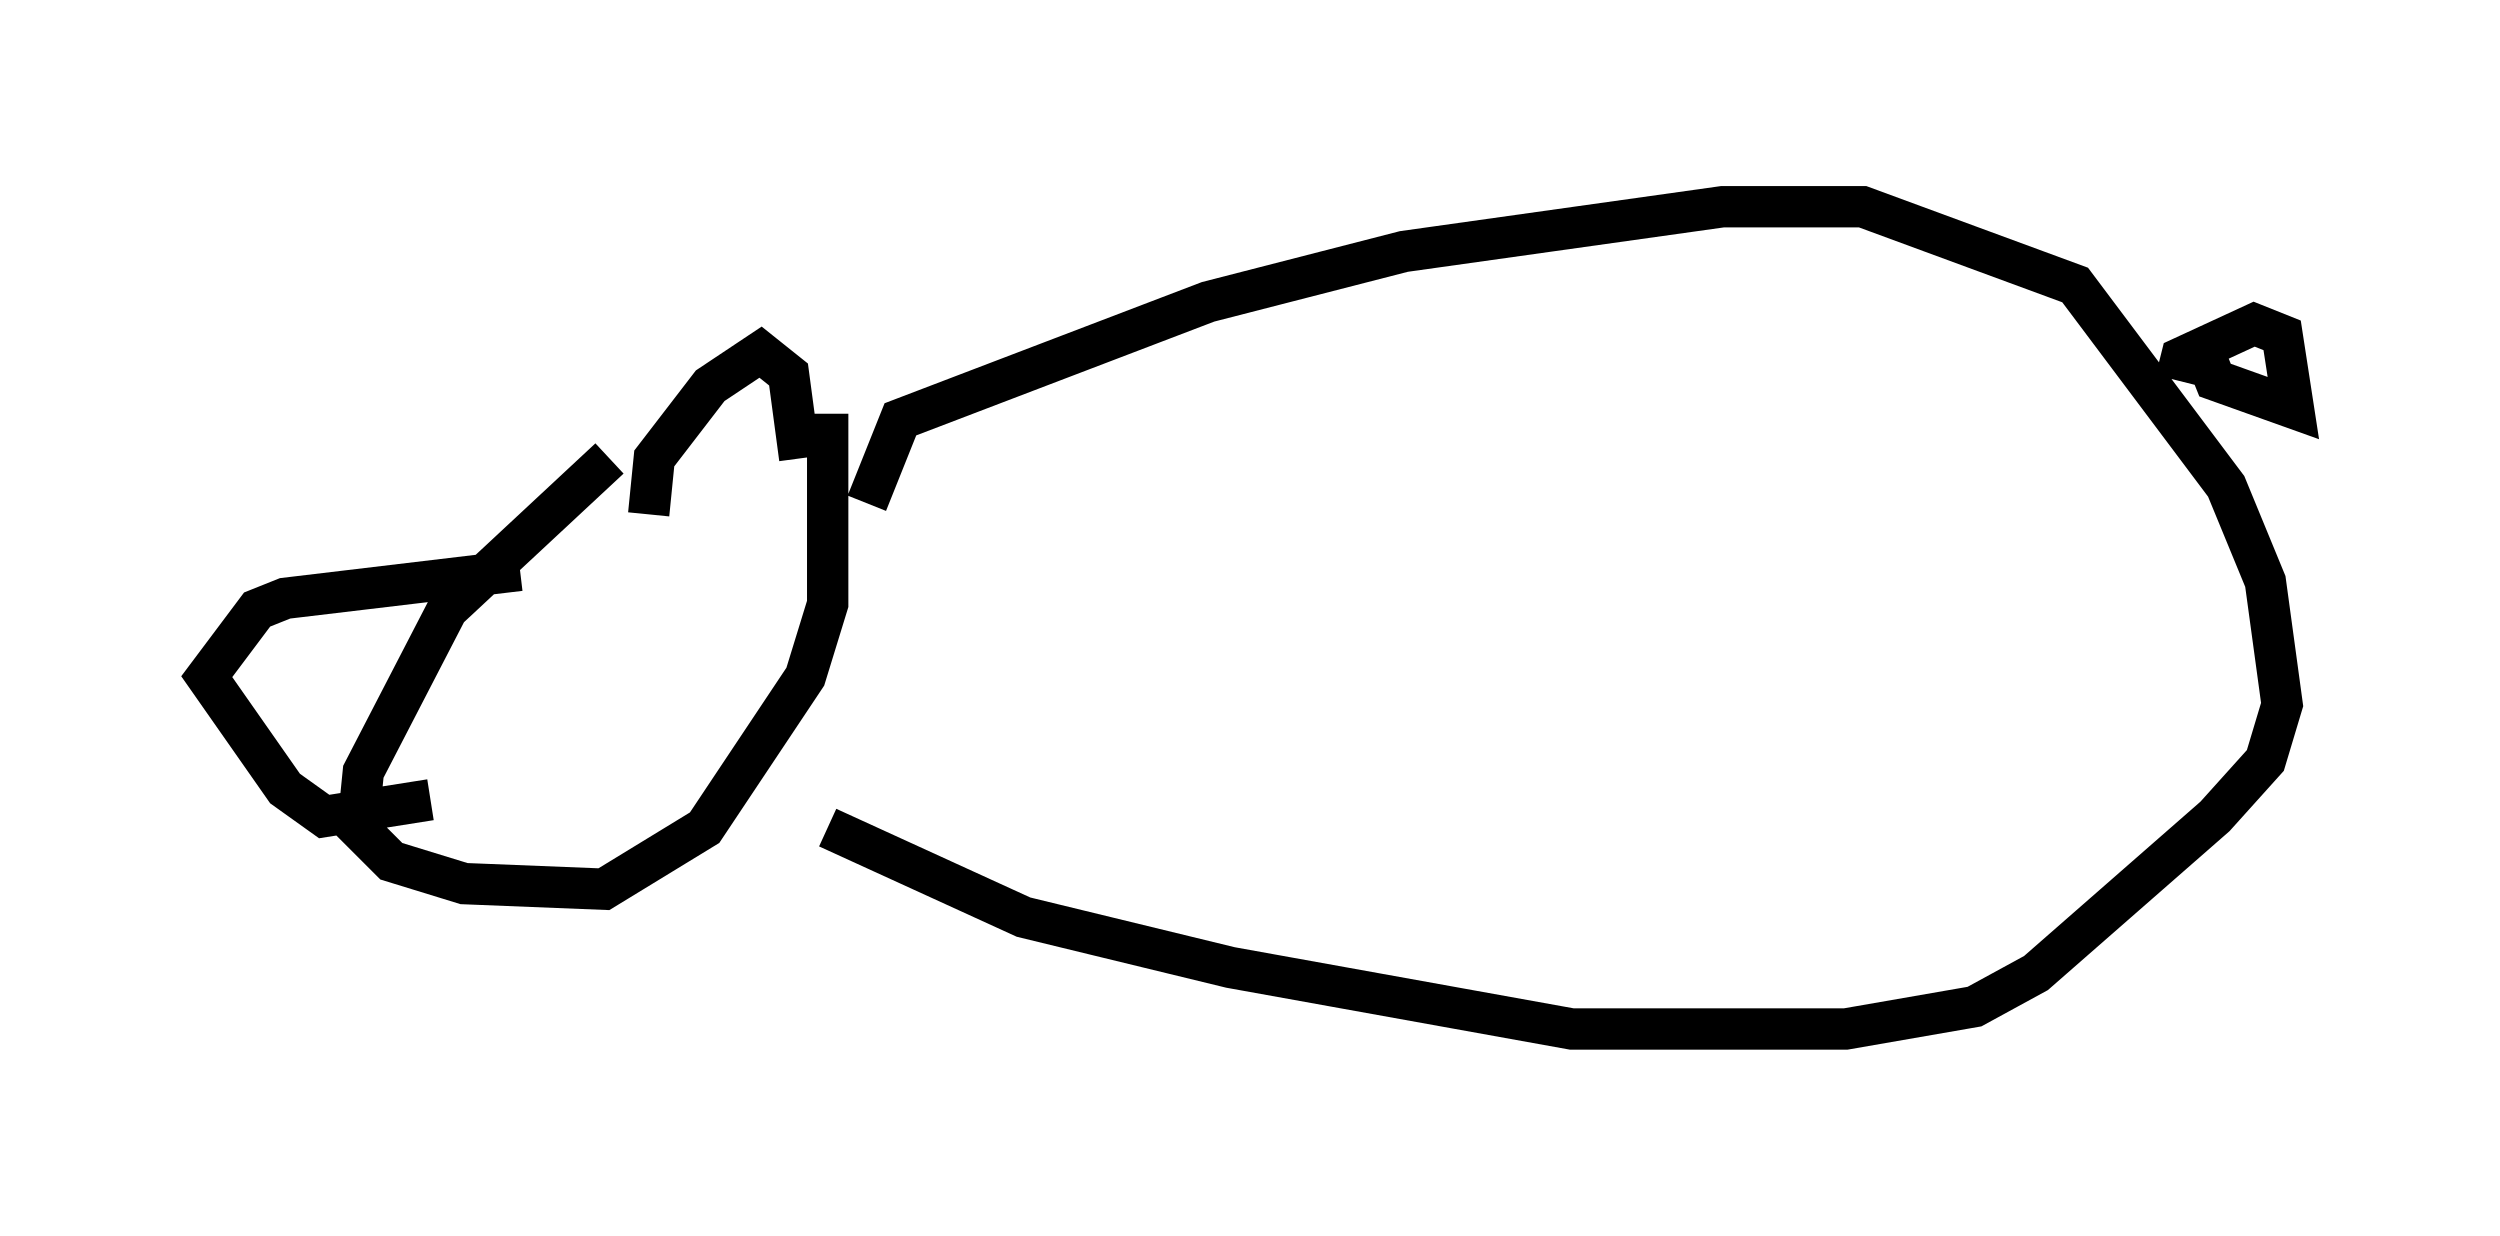 <?xml version="1.0" encoding="utf-8" ?>
<svg baseProfile="full" height="29.892" version="1.1" width="60.473" xmlns="http://www.w3.org/2000/svg" xmlns:ev="http://www.w3.org/2001/xml-events" xmlns:xlink="http://www.w3.org/1999/xlink"><defs /><rect fill="white" height="29.892" width="60.473" x="0" y="0" /><path d="M16.502, 10.819 m-1.759, 0.271 l-3.924, 3.654 -2.03, 3.924 l-0.135, 1.353 0.812, 0.812 l1.759, 0.541 3.383, 0.135 l2.436, -1.488 2.436, -3.654 l0.541, -1.759 0.0, -4.601 m-7.442, 3.789 l-5.683, 0.677 -0.677, 0.271 l-1.218, 1.624 1.894, 2.706 l0.947, 0.677 2.571, -0.406 m10.555, -7.172 l0.812, -2.03 7.442, -2.842 l4.736, -1.218 7.713, -1.083 l3.383, 0.0 5.142, 1.894 l3.654, 4.871 0.947, 2.3 l0.406, 2.977 -0.406, 1.353 l-1.218, 1.353 -4.33, 3.789 l-1.488, 0.812 -3.112, 0.541 l-6.631, 0.0 -8.254, -1.488 l-5.007, -1.218 -4.736, -2.165 m33.288, -11.502 l0.271, 0.677 1.894, 0.677 l-0.271, -1.759 -0.677, -0.271 l-1.759, 0.812 -0.135, 0.541 m-36.941, 3.248 l0.135, -1.353 1.353, -1.759 l1.218, -0.812 0.677, 0.541 l0.271, 2.03 m-4.736, 3.924 l0.0, 0.0 m-0.406, -1.218 l0.0, 0.0 m0.0, 0.947 l0.0, 0.0 " fill="none" stroke="black" stroke-width="1" /></svg>